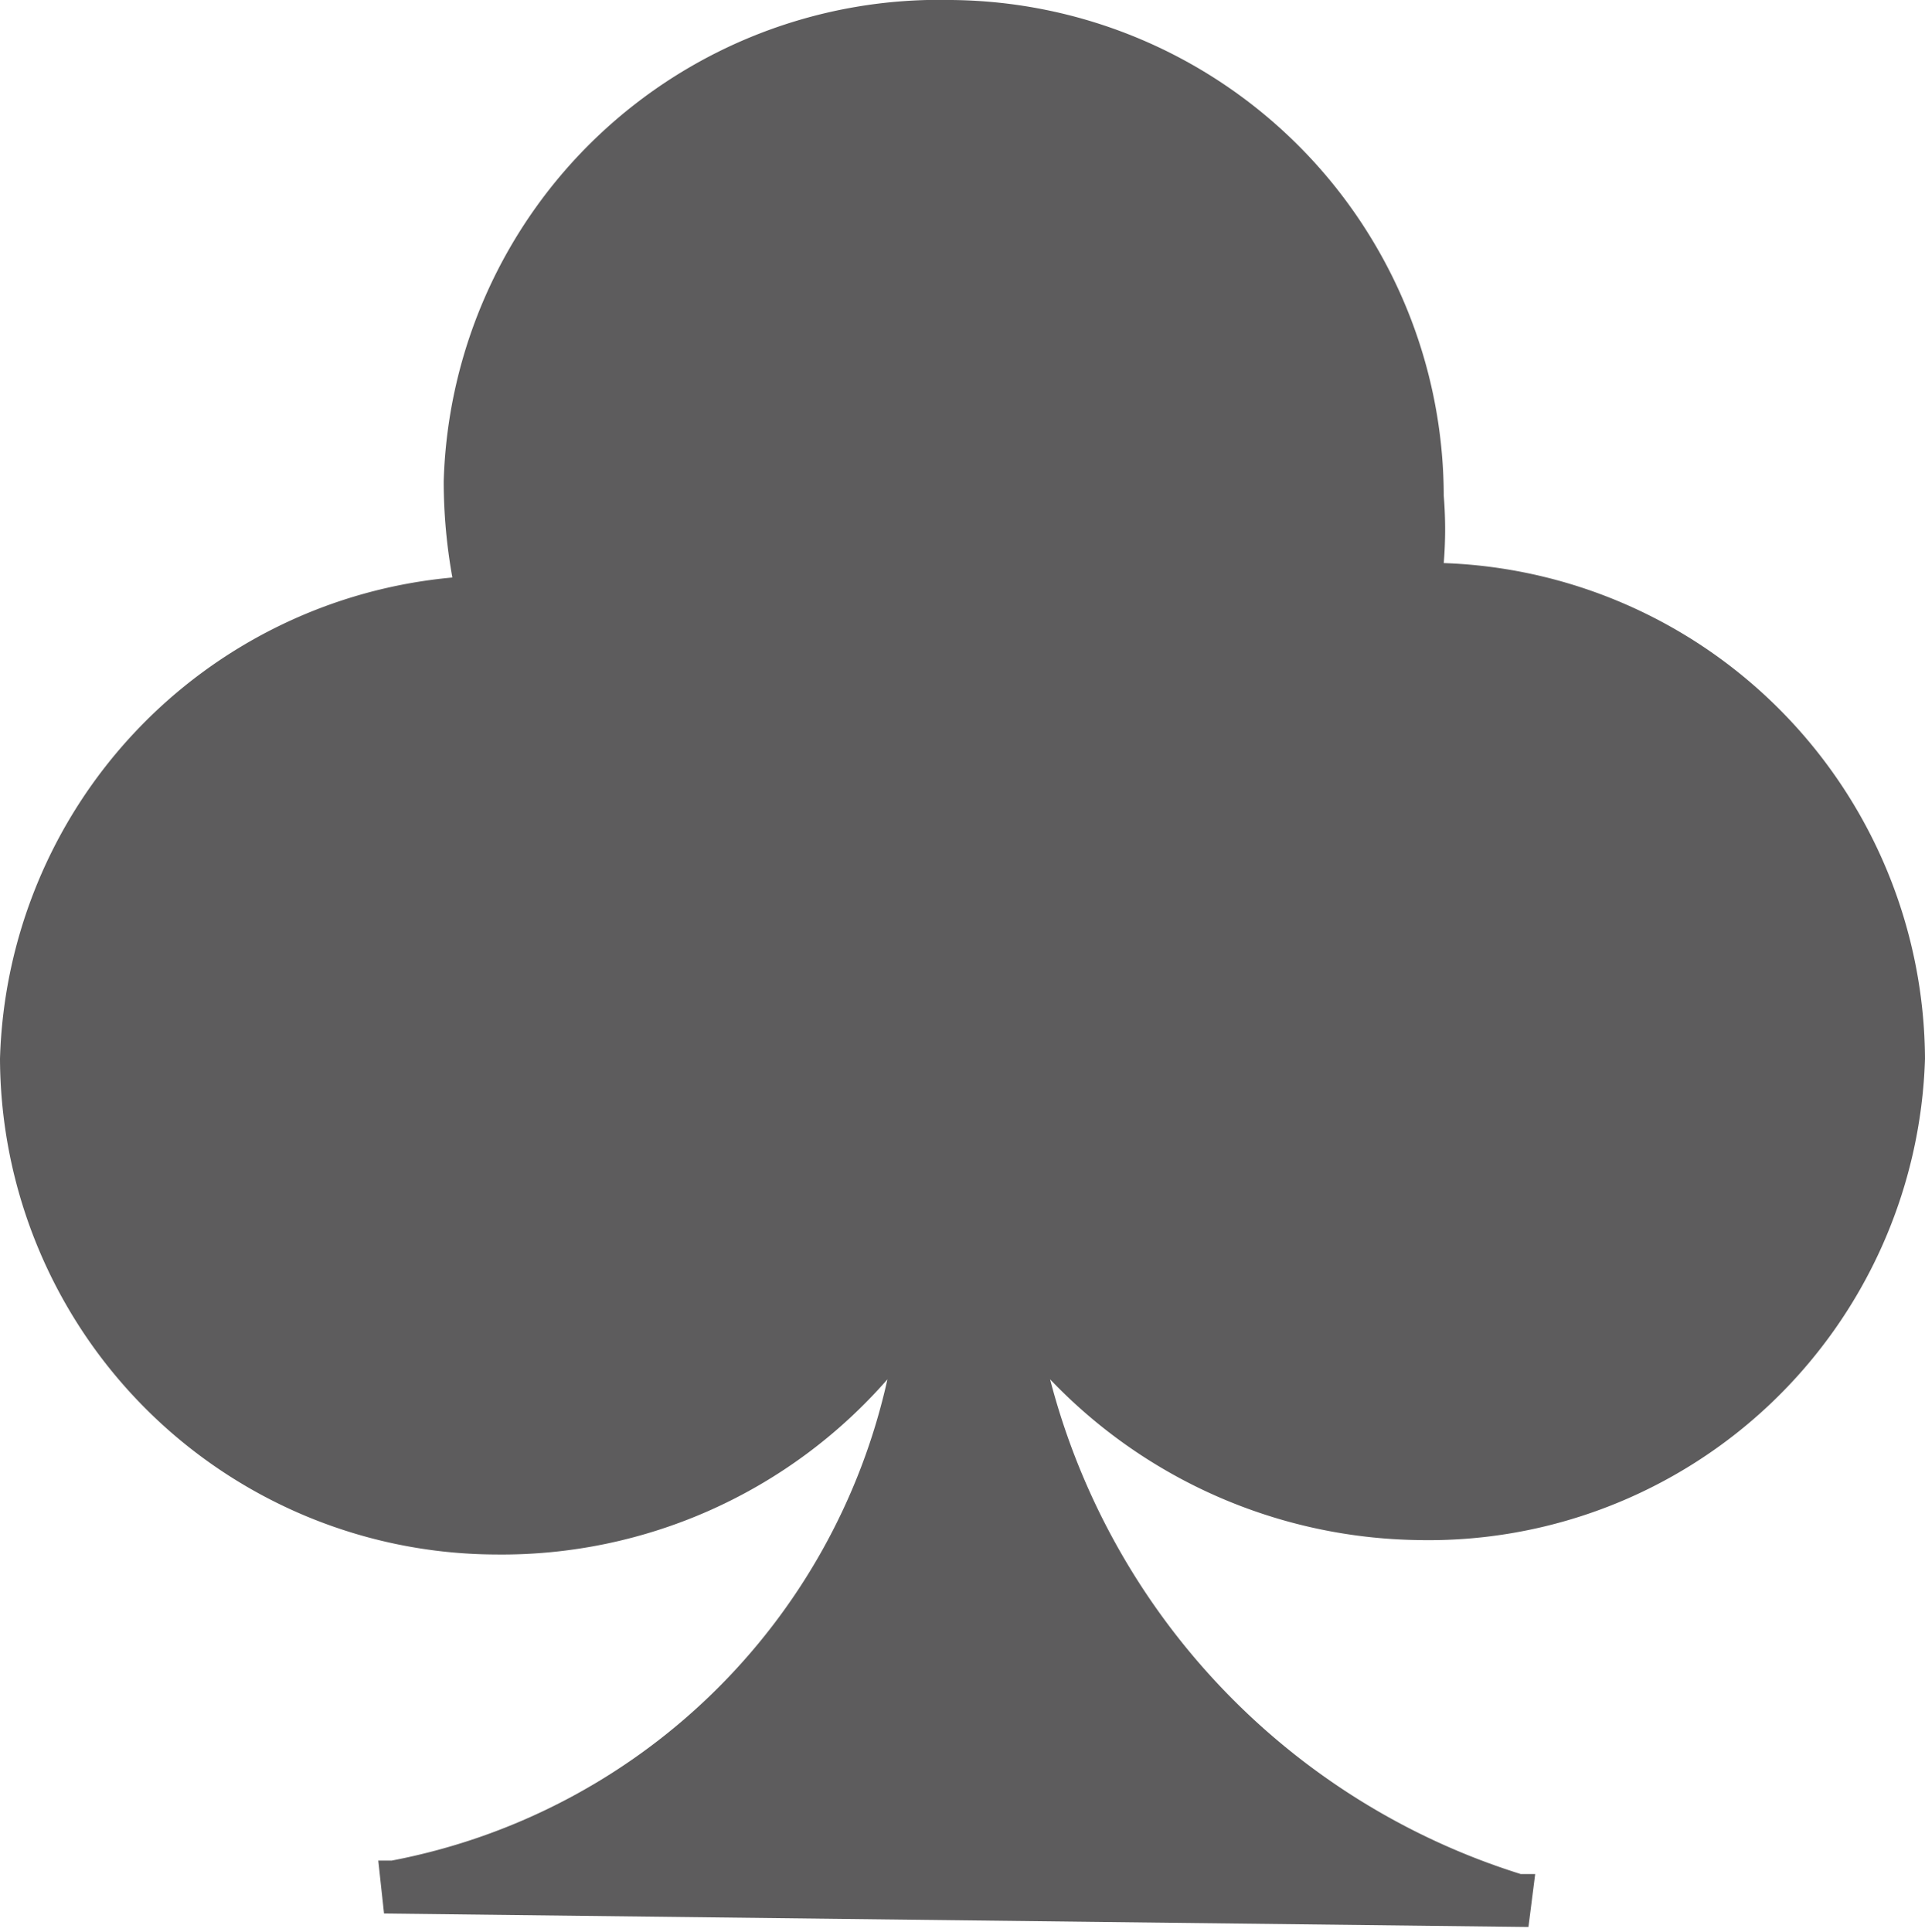 <svg xmlns="http://www.w3.org/2000/svg" viewBox="0 0 20 20.07"><defs><style>.cls-1{fill:#5d5c5d;}</style></defs><title>ClubsOn</title><g id="Capa_2" data-name="Capa 2"><g id="Capa_1-2" data-name="Capa 1"><path class="cls-1" d="M20,11a5.18,5.18,0,0,0-5-5.15A4.25,4.25,0,0,0,15,5.15,5.16,5.16,0,0,0,9.88,0,5.15,5.15,0,0,0,4.61,5,5.63,5.63,0,0,0,4.7,6,5.17,5.17,0,0,0,0,11a5.17,5.17,0,0,0,5.15,5.15,5.32,5.32,0,0,0,4.07-1.82,6.53,6.53,0,0,1-5.15,5l-.14,0,.06.55,11.89.14.07-.55-.15,0a7.31,7.31,0,0,1-4.89-5.14A5.39,5.39,0,0,0,14.73,16,5.16,5.16,0,0,0,20,11Z"/></g></g></svg>